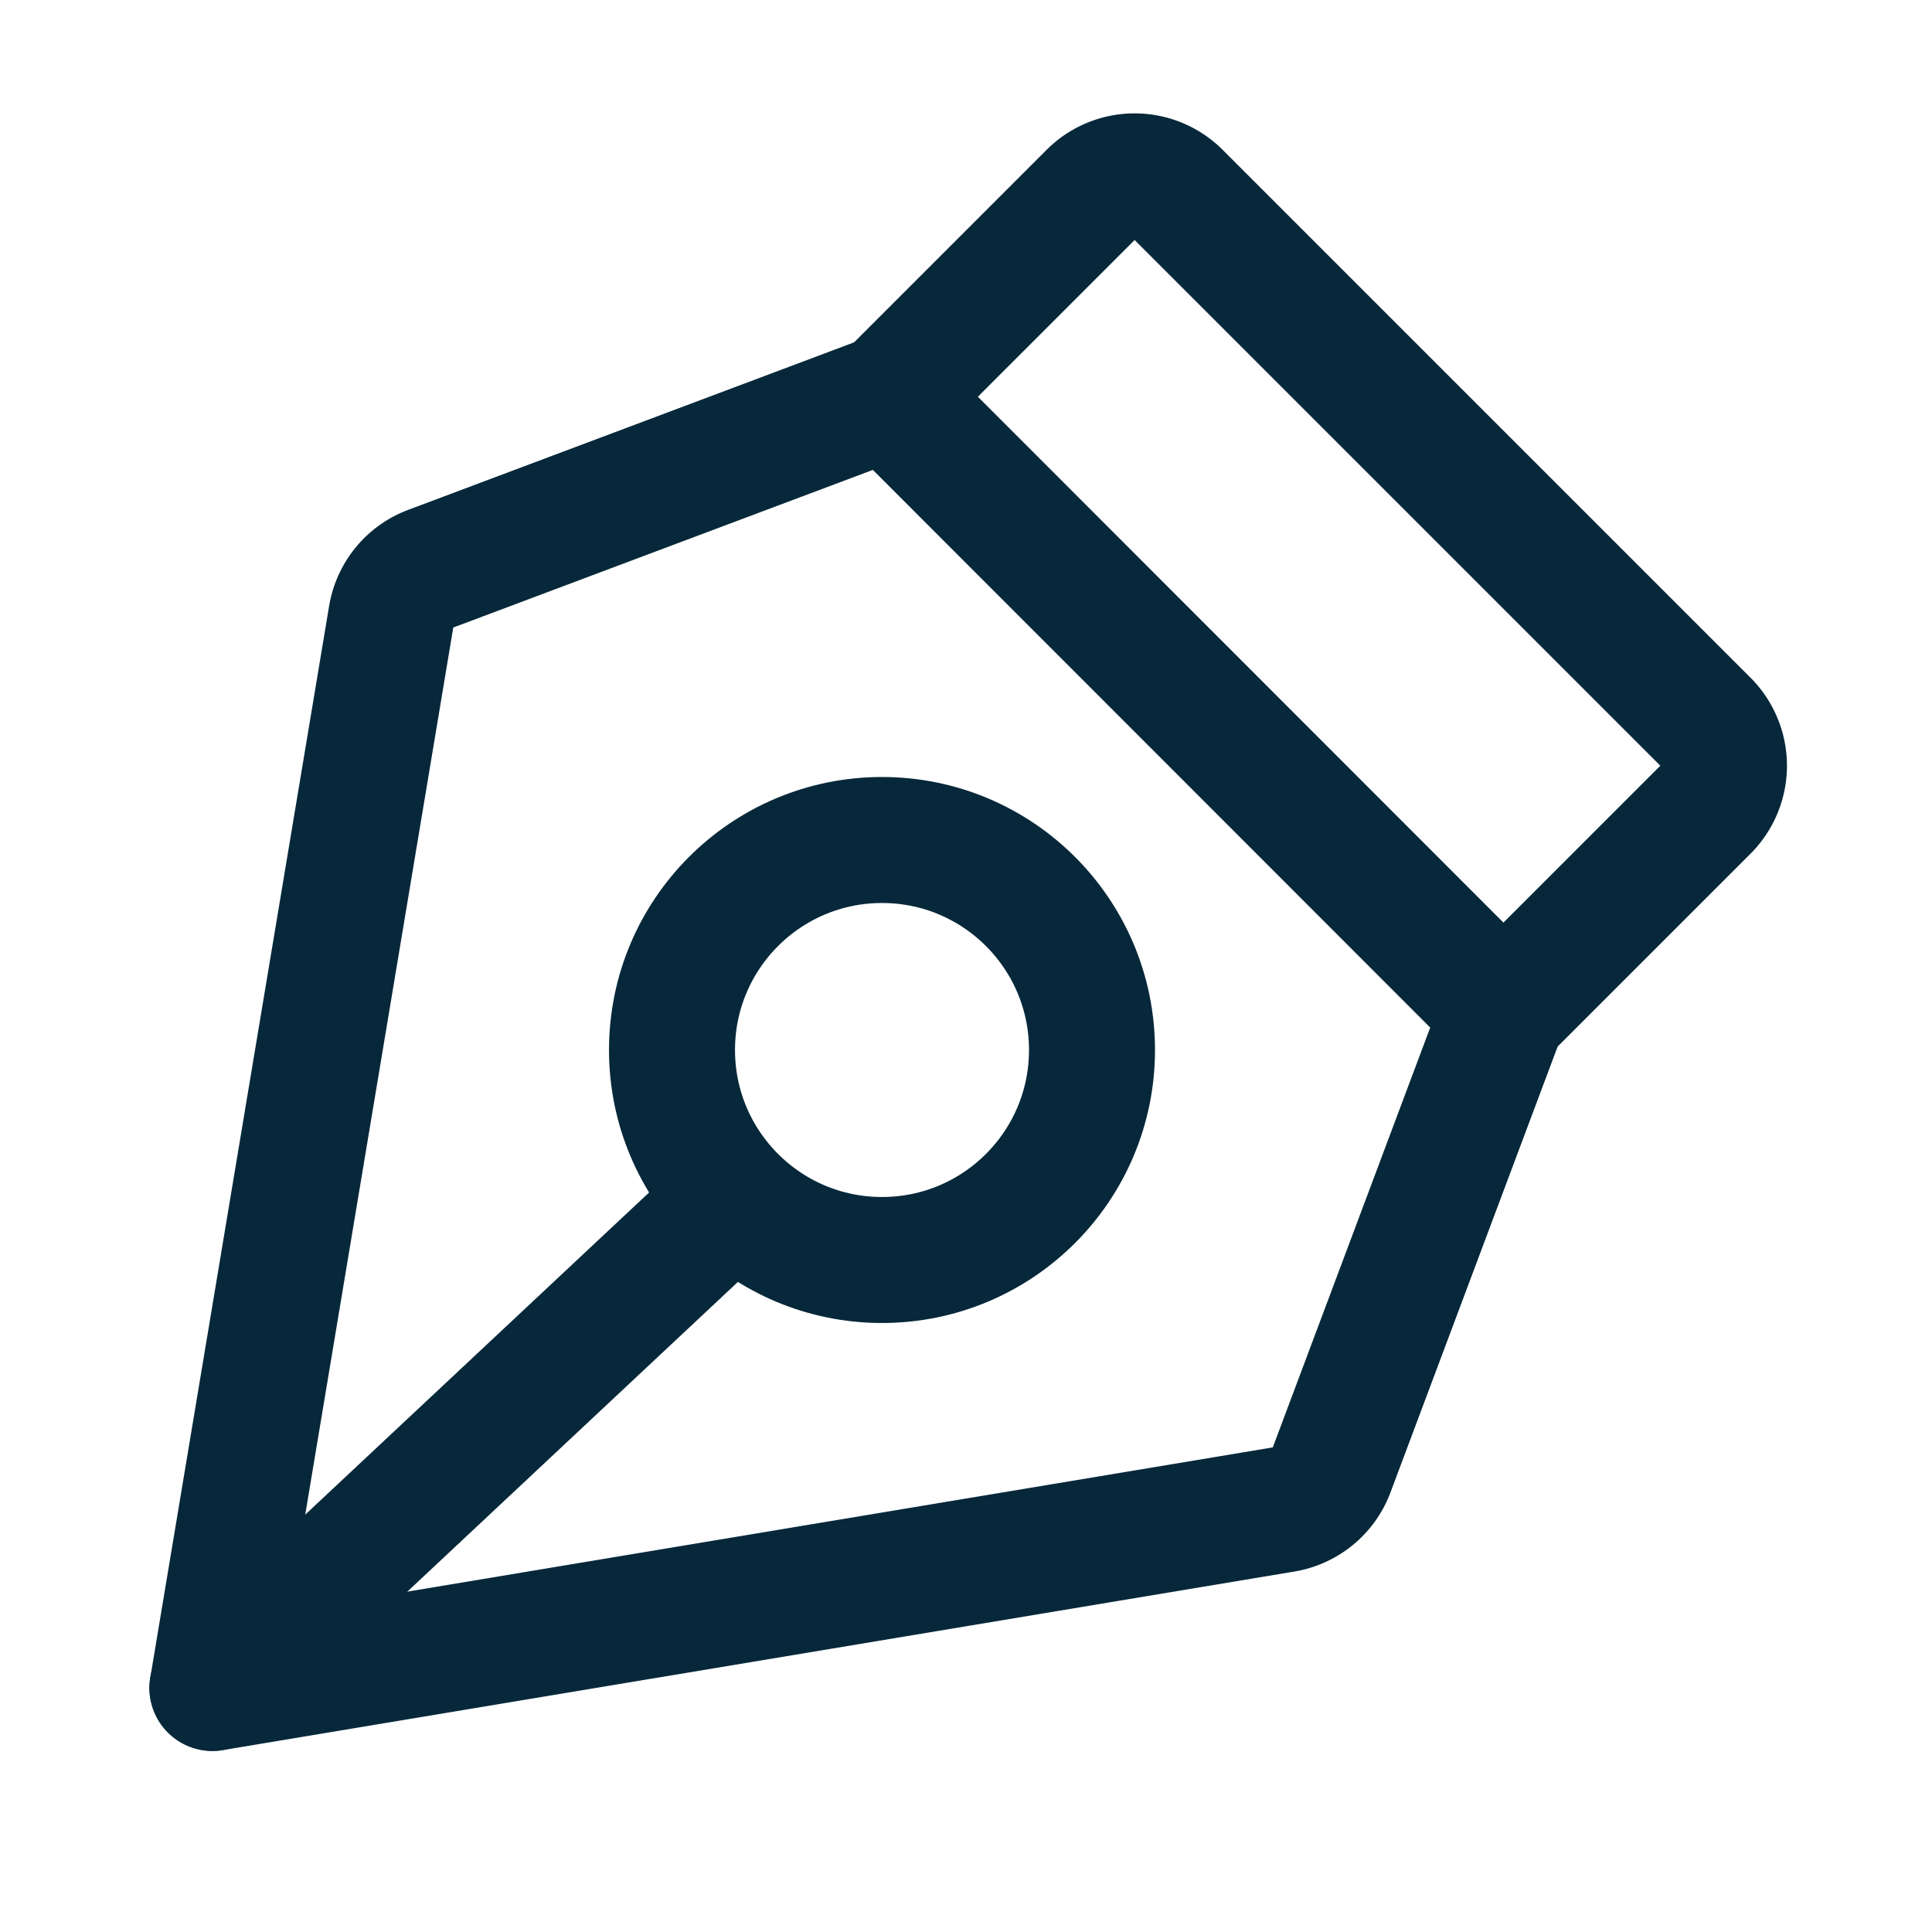 <svg xmlns="http://www.w3.org/2000/svg" width="23" height="23" viewBox="0 0 23 23">
  <g id="Group_347" data-name="Group 347" transform="translate(-0.399 -0.399)">
    <rect id="Rectangle_207" data-name="Rectangle 207" width="23" height="23" transform="translate(0.399 0.399)" fill="none"/>
    <circle id="Ellipse_18" data-name="Ellipse 18" cx="2.5" cy="2.5" r="2.5" transform="translate(8.399 10.399)" fill="none" stroke="#06283a" stroke-linecap="round" stroke-linejoin="round" stroke-width="1.5"/>
    <line id="Line_18" data-name="Line 18" y1="5.594" x2="5.971" transform="translate(2.928 14.899)" fill="none" stroke="#06283a" stroke-linecap="round" stroke-linejoin="round" stroke-width="1.5"/>
    <path id="Path_144" data-name="Path 144" d="M32.006,71.373l12.757-2.126a.732.732,0,0,0,.565-.465l2.047-5.46L40.057,56,34.6,58.05a.732.732,0,0,0-.465.565Z" transform="translate(-29.078 -50.879)" fill="none" stroke="#06283a" stroke-linecap="round" stroke-linejoin="round" stroke-width="1.5"/>
    <path id="Path_145" data-name="Path 145" d="M127.325,37.26l2.41-2.41a.732.732,0,0,0,0-1.035l-6.284-6.284a.732.732,0,0,0-1.035,0l-2.41,2.41" transform="translate(-109.027 -24.818)" fill="none" stroke="#06283a" stroke-linecap="round" stroke-linejoin="round" stroke-width="1.5"/>
  </g>
</svg>
